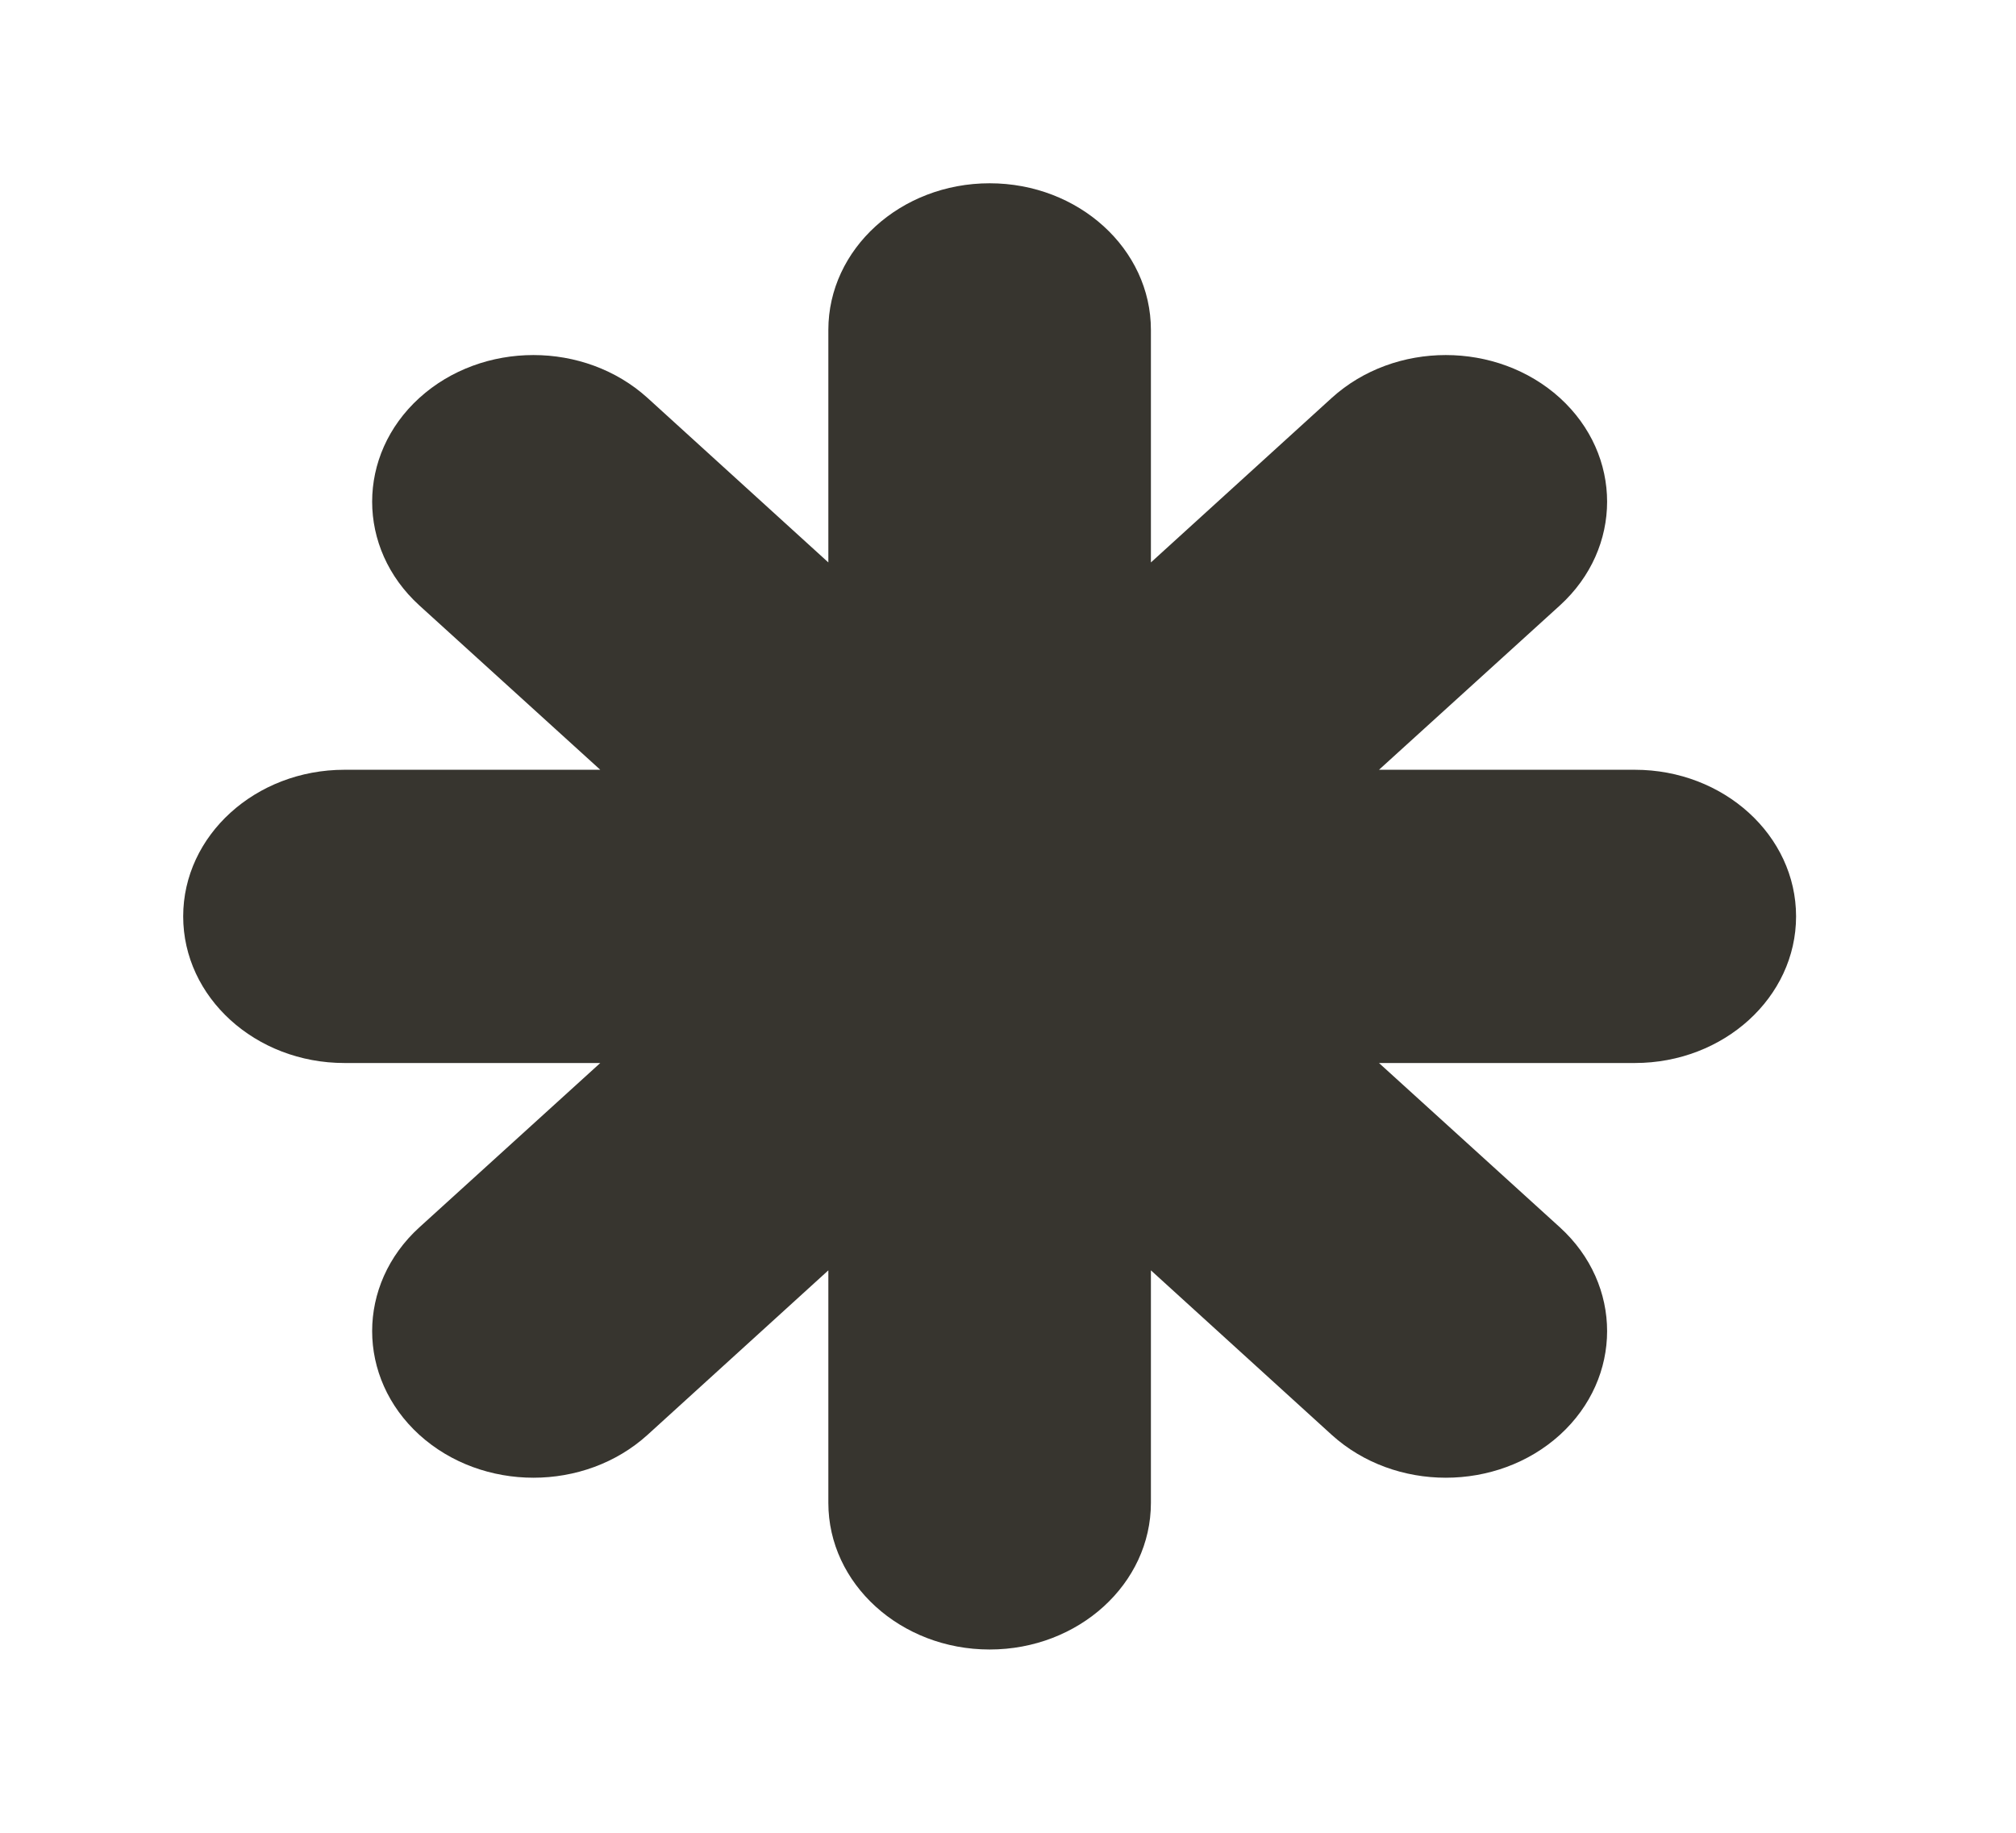 <!-- Generated by IcoMoon.io -->
<svg version="1.1" xmlns="http://www.w3.org/2000/svg" width="44" height="40" viewBox="0 0 44 40">
<title>mp-important_details-</title>
<path fill="#37352f" d="M39.2 20c0 1.766-1.577 3.2-3.52 3.2h-5.583l3.949 3.587c1.373 1.251 1.373 3.277 0 4.528v0c-1.376 1.248-3.604 1.248-4.981 0l-3.946-3.59v5.075c0 1.766-1.577 3.2-3.52 3.2v0c-1.943 0-3.52-1.434-3.52-3.2v-5.075l-3.946 3.59c-1.376 1.248-3.604 1.248-4.981 0-1.373-1.251-1.373-3.277 0-4.528l3.949-3.587h-5.583c-1.943 0-3.52-1.434-3.52-3.2v0c0-1.766 1.577-3.2 3.52-3.2h5.583l-3.949-3.587c-1.373-1.251-1.373-3.277 0-4.528v0c1.376-1.248 3.604-1.248 4.981 0l3.946 3.59v-5.075c0-1.766 1.577-3.2 3.52-3.2v0c1.943 0 3.52 1.434 3.52 3.2v5.075l3.946-3.59c1.376-1.248 3.604-1.248 4.981 0v0c1.373 1.251 1.373 3.277 0 4.528l-3.949 3.587h5.583c1.943 0 3.52 1.434 3.52 3.2v0z"></path>
</svg>
